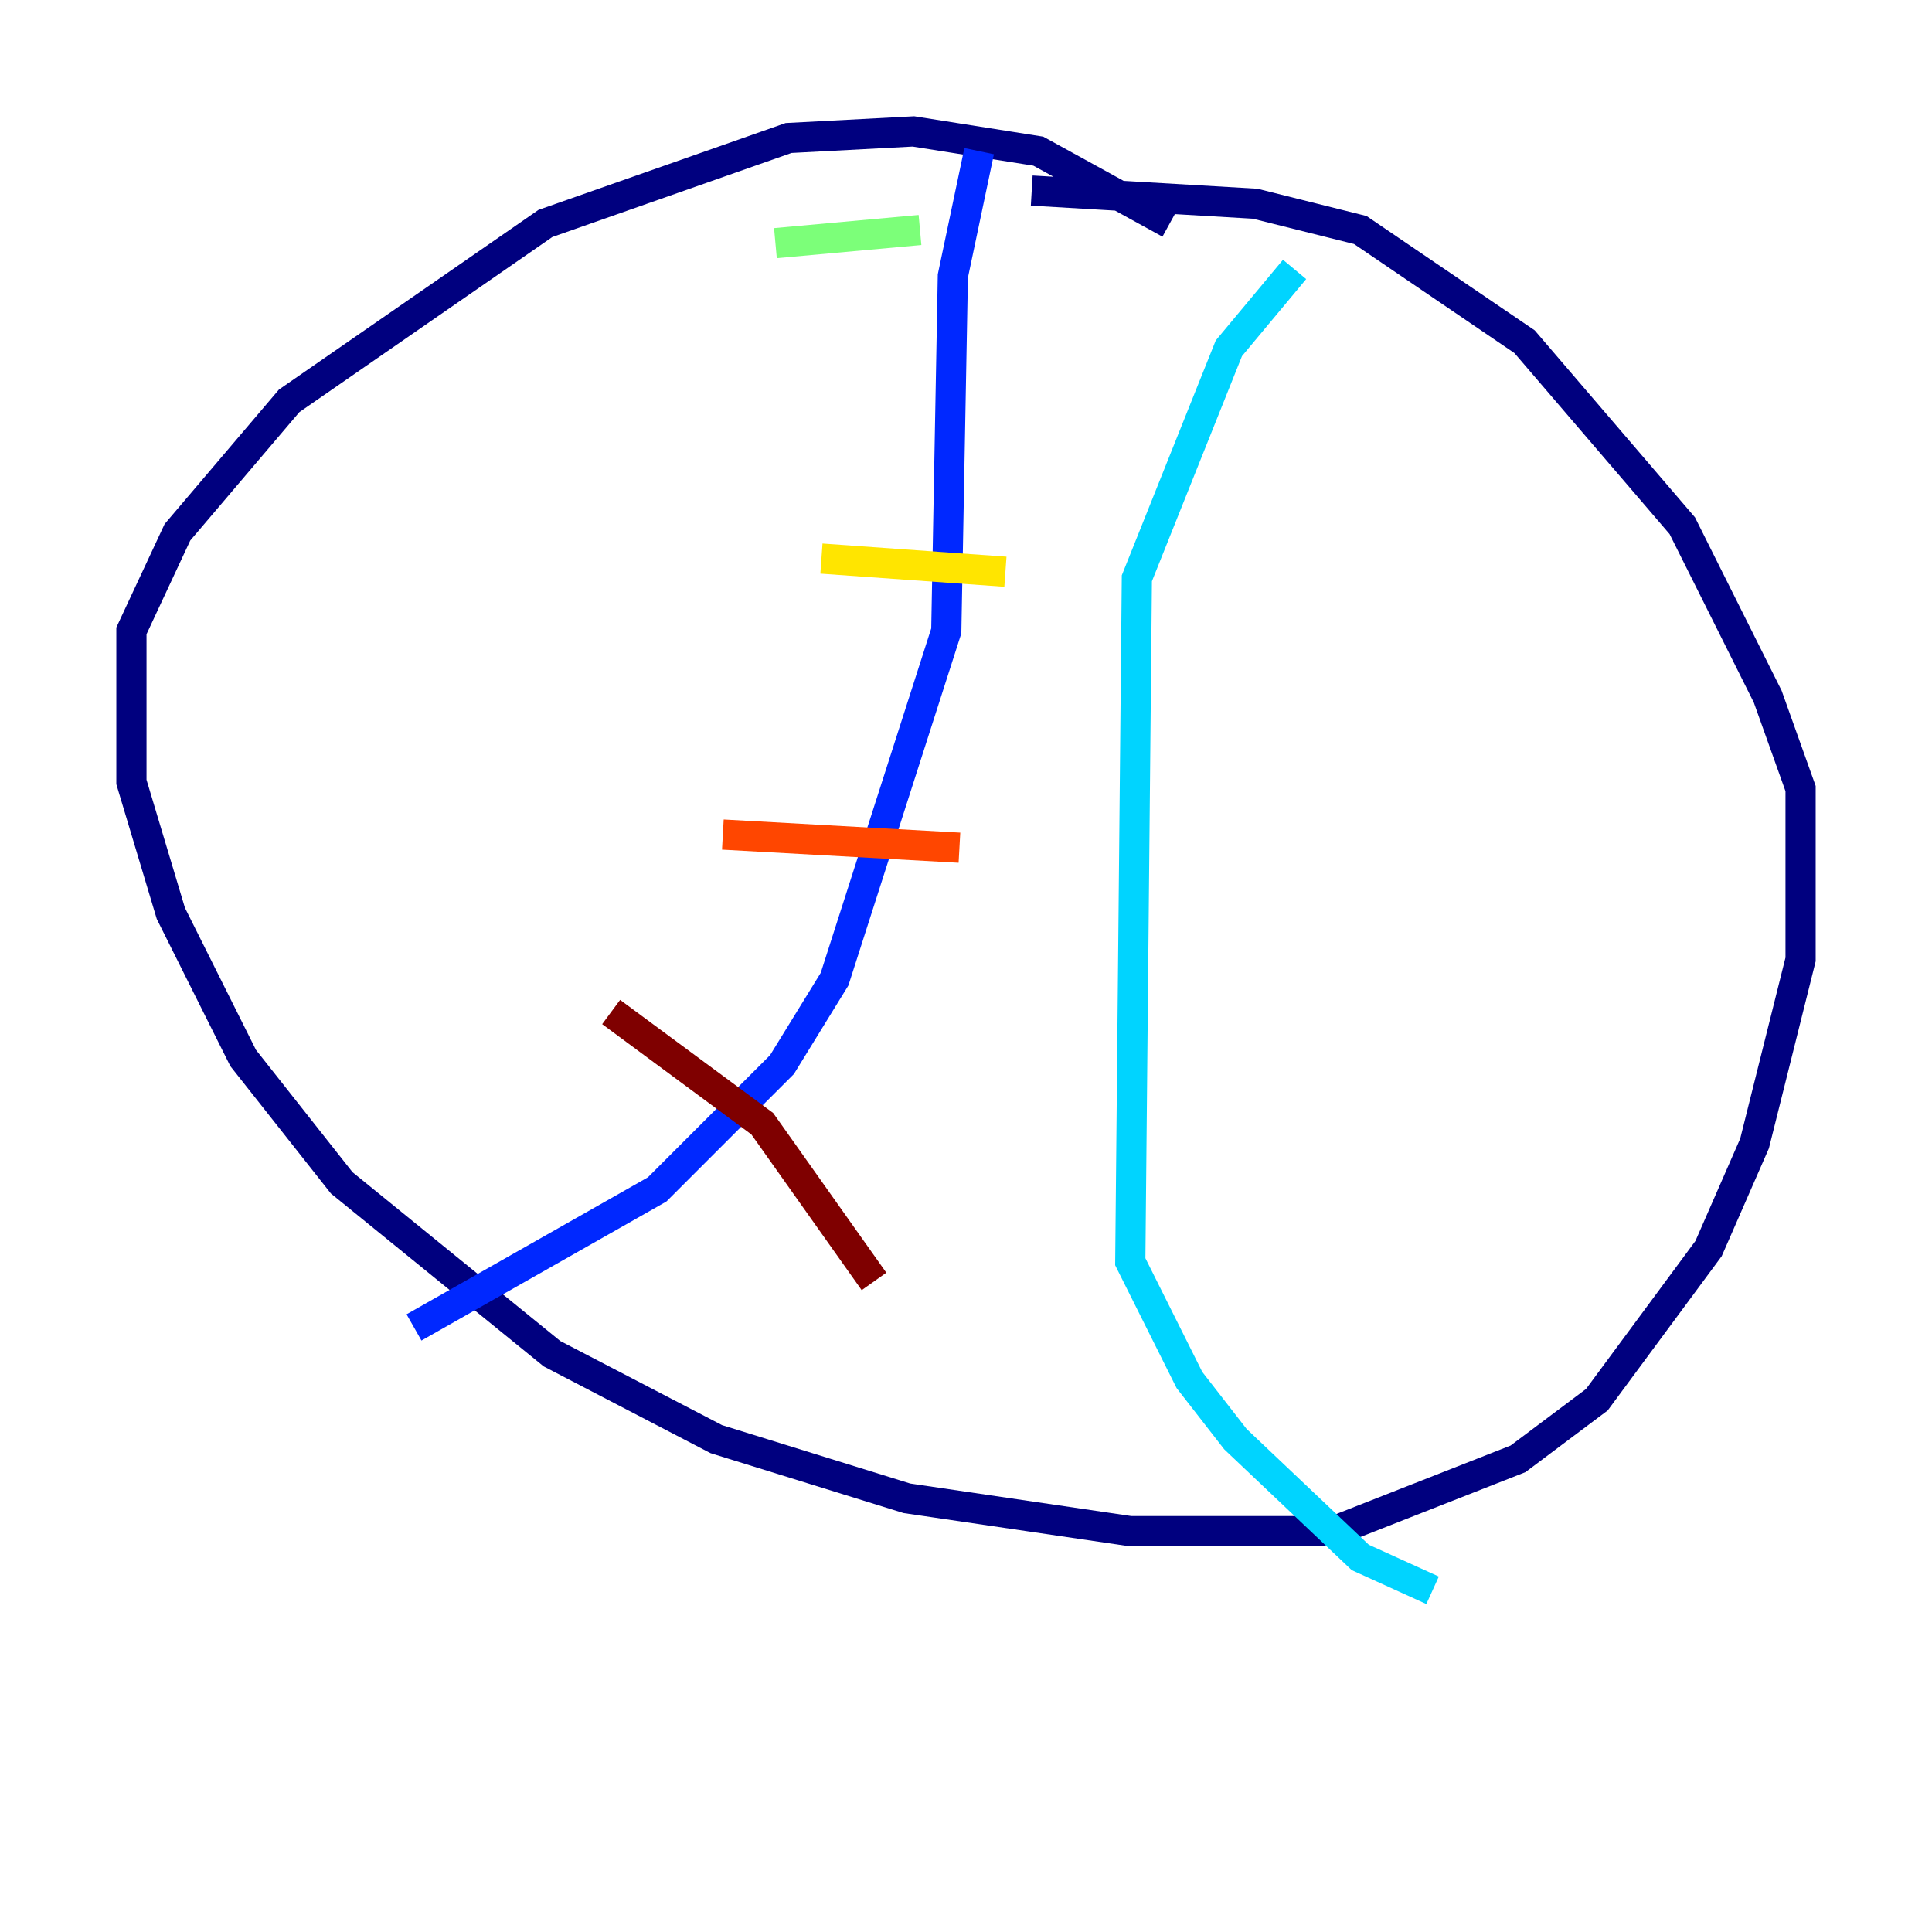 <?xml version="1.0" encoding="utf-8" ?>
<svg baseProfile="tiny" height="128" version="1.2" viewBox="0,0,128,128" width="128" xmlns="http://www.w3.org/2000/svg" xmlns:ev="http://www.w3.org/2001/xml-events" xmlns:xlink="http://www.w3.org/1999/xlink"><defs /><polyline fill="none" points="77.497,14.803 68.789,10.014 60.517,8.707 52.245,9.143 36.136,14.803 19.157,26.558 11.755,35.265 8.707,41.796 8.707,51.809 11.32,60.517 16.109,70.095 22.64,78.367 36.571,89.687 47.456,95.347 60.082,99.265 74.884,101.442 88.381,101.442 100.571,96.653 105.796,92.735 113.197,82.721 116.245,75.755 119.293,63.565 119.293,52.245 117.116,46.15 111.456,34.83 101.007,22.64 90.122,15.238 83.156,13.497 68.354,12.626" stroke="#00007f" stroke-width="2" /><polyline fill="none" points="64.871,10.014 63.129,18.286 62.694,41.796 55.292,64.871 51.809,70.531 43.537,78.803 27.429,87.946" stroke="#0028ff" stroke-width="2" /><polyline fill="none" points="85.769,17.85 81.415,23.075 75.32,38.313 74.884,83.592 78.803,91.429 81.85,95.347 90.122,103.184 94.912,105.361" stroke="#00d4ff" stroke-width="2" /><polyline fill="none" points="51.374,16.109 60.952,15.238" stroke="#7cff79" stroke-width="2" /><polyline fill="none" points="54.422,37.007 66.612,37.878" stroke="#ffe500" stroke-width="2" /><polyline fill="none" points="47.891,55.292 63.565,56.163" stroke="#ff4600" stroke-width="2" /><polyline fill="none" points="40.49,67.048 50.503,74.449 57.905,84.898" stroke="#7f0000" stroke-width="2" /></svg>